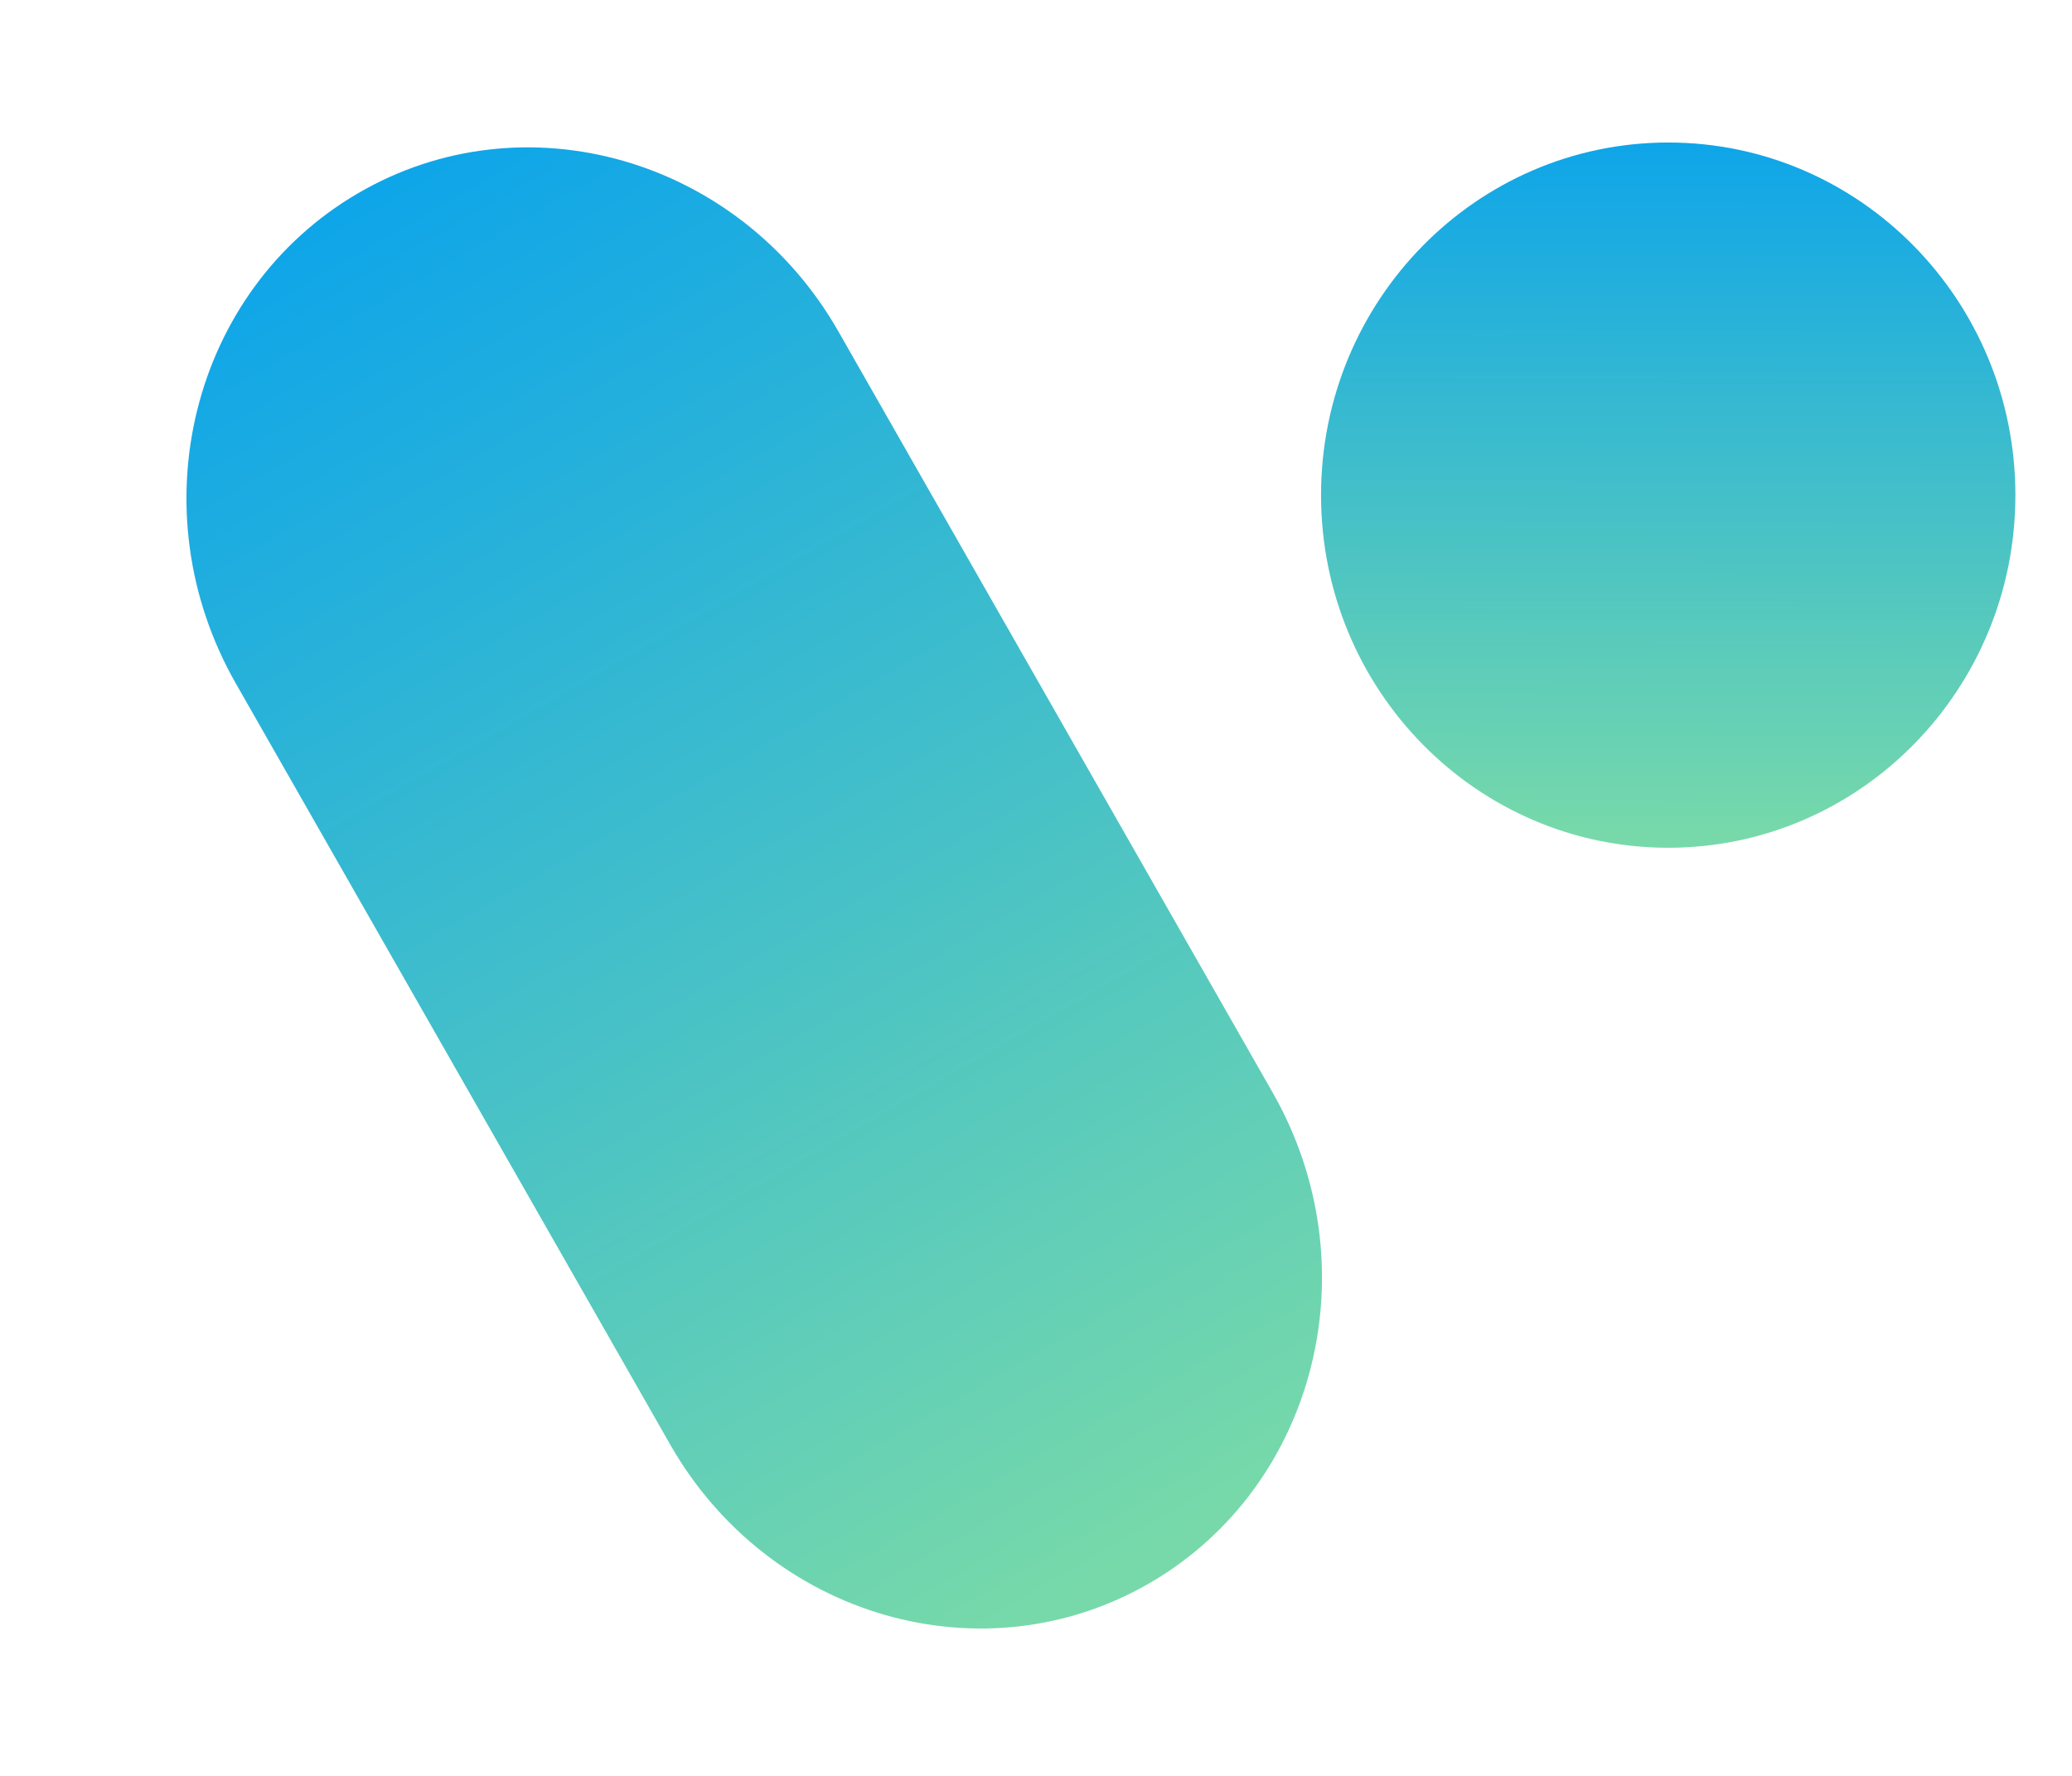 <svg xmlns="http://www.w3.org/2000/svg" width="28" height="24" fill="none" viewBox="0 0 28 24"><path fill="url(#paint0_linear_2290_2172)" d="M3.186 9.235C1.849 6.891 2.587 3.927 4.836 2.613C7.084 1.3 9.991 2.135 11.329 4.478L17.198 14.765C18.536 17.109 17.797 20.073 15.549 21.387C13.3 22.7 10.393 21.865 9.056 19.521L3.186 9.235Z"/><path fill="url(#paint1_linear_2290_2172)" d="M27.235 6.692C27.235 9.323 25.134 11.457 22.544 11.457C19.953 11.457 17.852 9.323 17.852 6.692C17.852 4.06 19.953 1.926 22.544 1.926C25.134 1.926 27.235 4.06 27.235 6.692Z"/><defs><linearGradient id="paint0_linear_2290_2172" x1="4.836" x2="15.441" y1="2.613" y2="21.002" gradientUnits="userSpaceOnUse"><stop stop-color="#0ea5e9"/><stop offset="1" stop-color="#77D9AA"/></linearGradient><linearGradient id="paint1_linear_2290_2172" x1="22.544" x2="22.52" y1="1.926" y2="11.286" gradientUnits="userSpaceOnUse"><stop stop-color="#0ea5e9"/><stop offset="1" stop-color="#77D9AA"/></linearGradient></defs></svg>